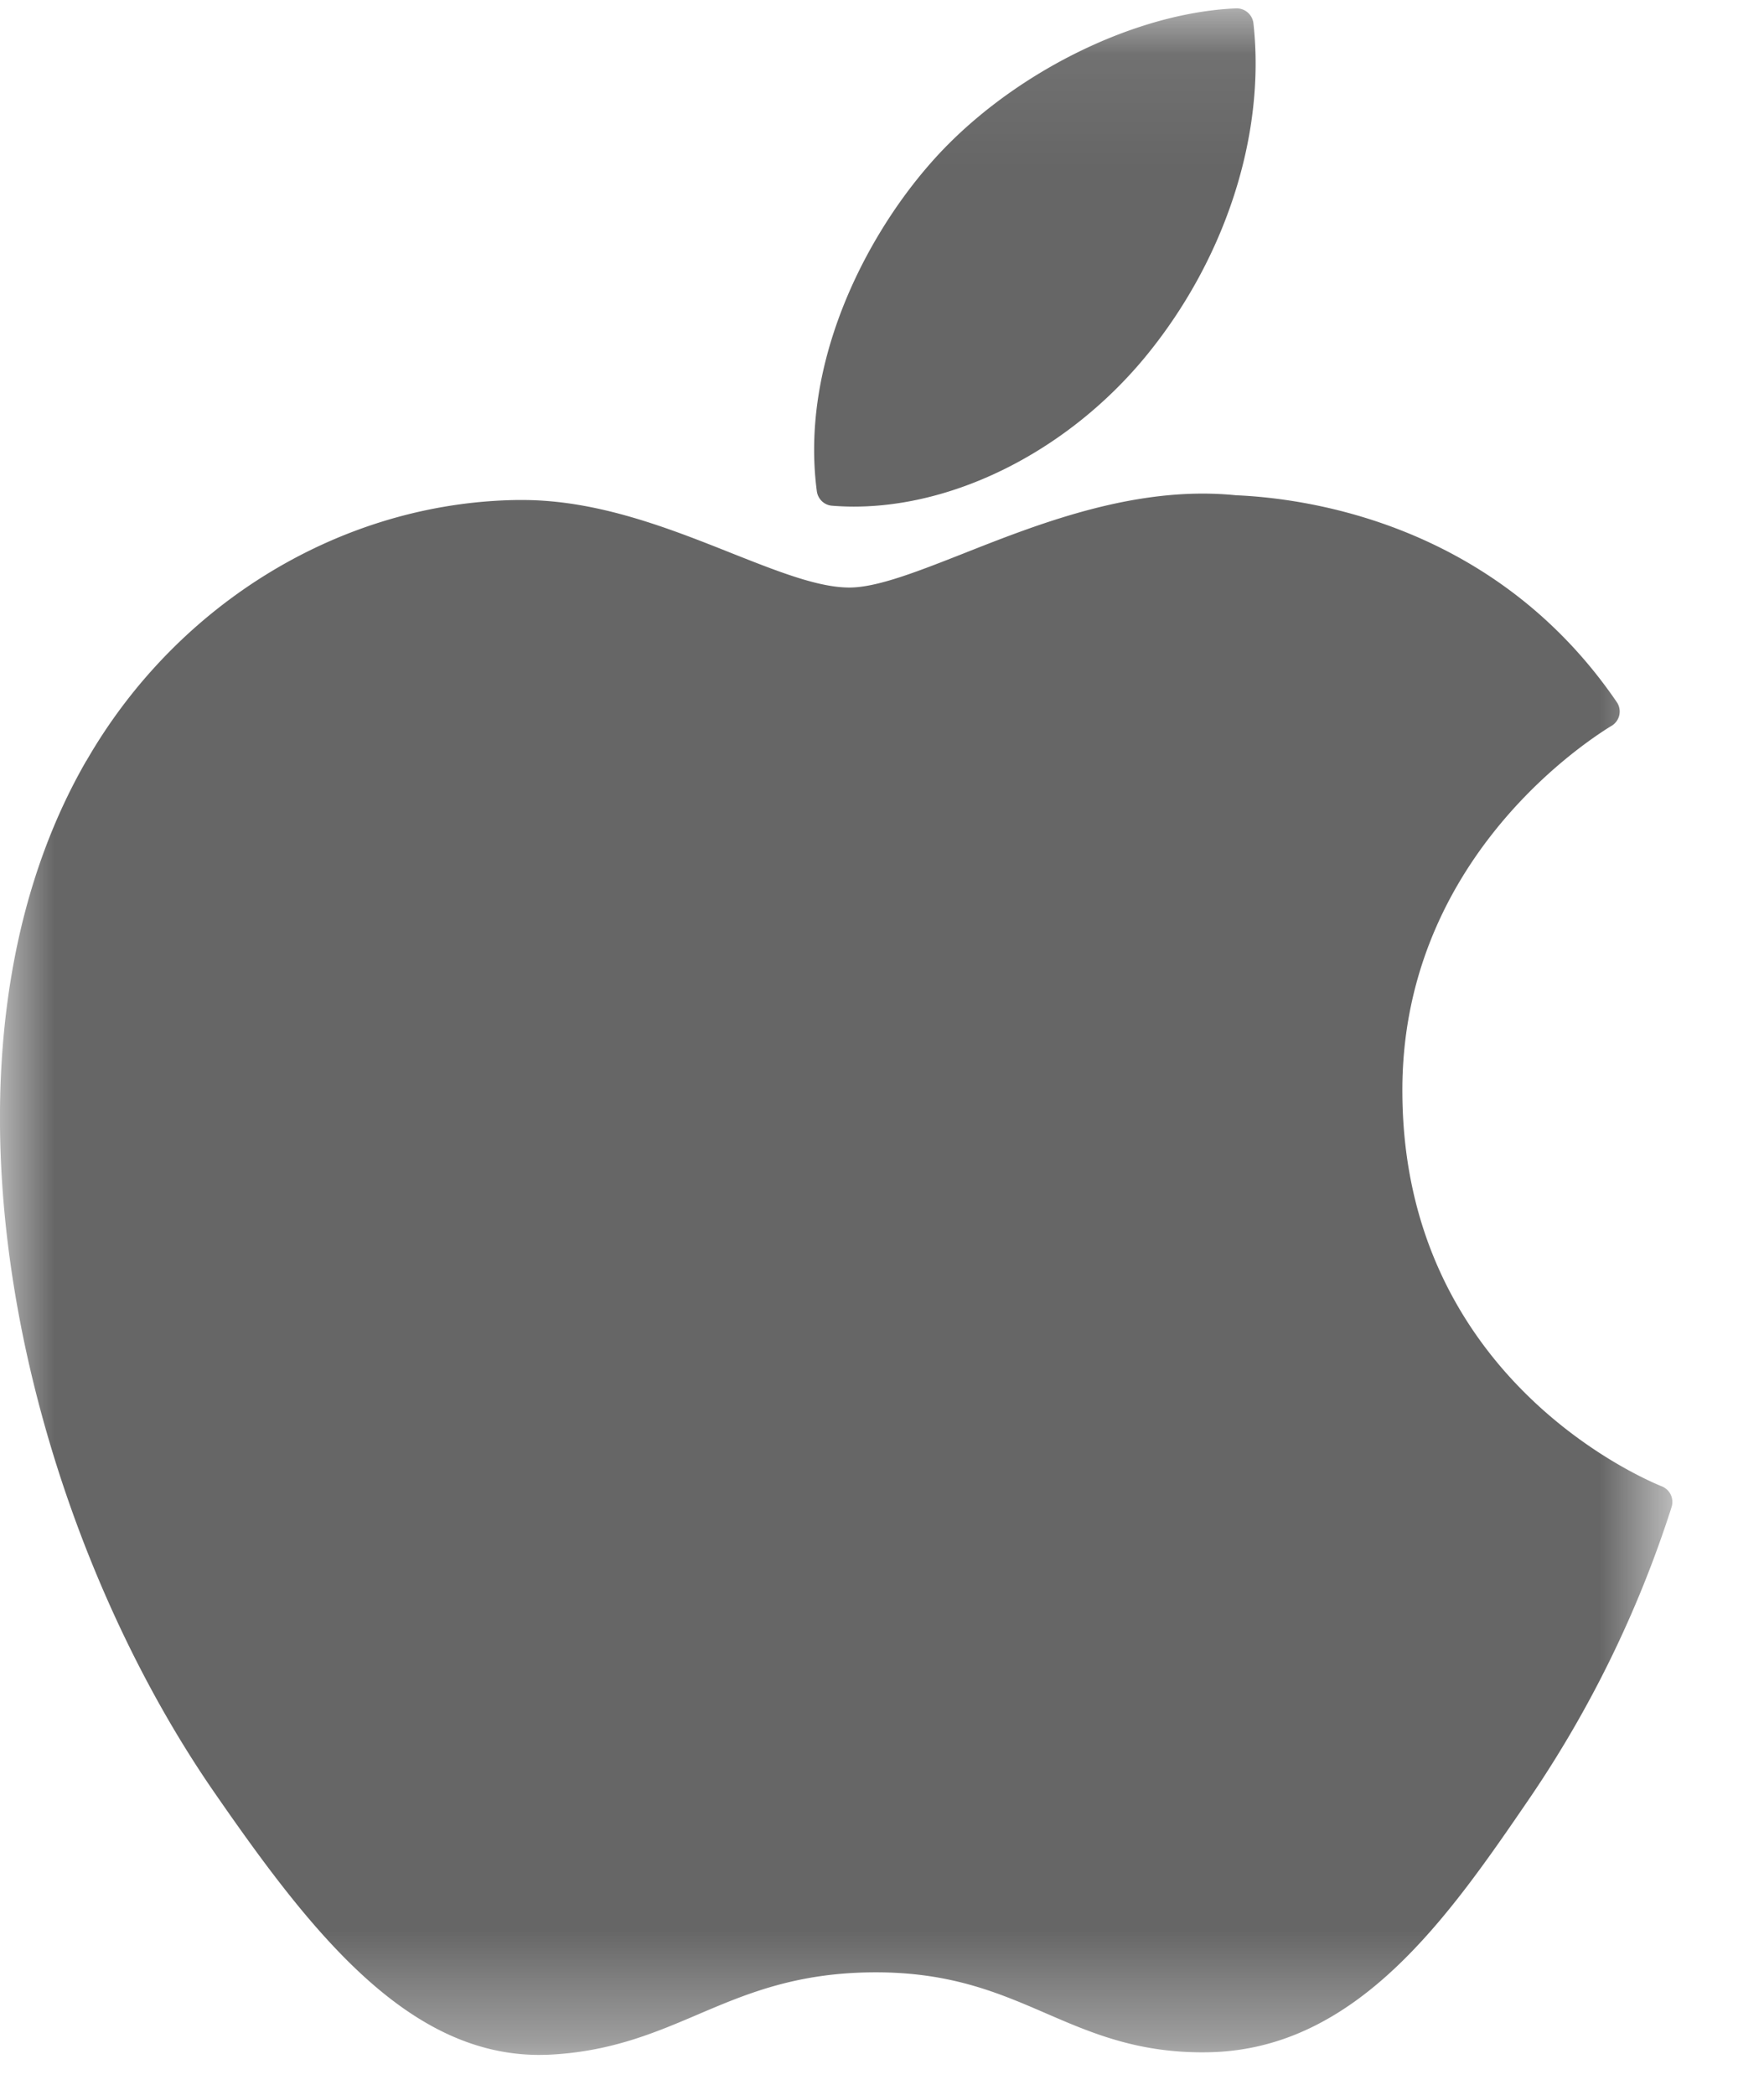 <svg xmlns="http://www.w3.org/2000/svg" xmlns:xlink="http://www.w3.org/1999/xlink" width="16" height="19" viewBox="0 0 16 19">
    <defs>
        <path id="a" d="M15.17.076H.004v18.562h15.164V.076z"/>
    </defs>
    <g fill="none" fill-rule="evenodd" opacity=".6">
        <mask id="b" fill="#fff">
            <use xlink:href="#a"/>
        </mask>
        <path fill="#000" d="M.783 6.9c-1.57 2.723-.572 6.855 1.163 9.36.867 1.254 1.744 2.378 2.945 2.378l.068-.001c.565-.023.973-.196 1.367-.364.443-.189.9-.384 1.619-.384.683 0 1.119.189 1.54.371.416.18.844.366 1.477.354 1.353-.025 2.183-1.238 2.916-2.31a10.23 10.23 0 0 0 1.278-2.617l.005-.016a.152.152 0 0 0-.091-.191c-.239-.098-2.33-1.025-2.35-3.552-.021-2.053 1.567-3.14 1.886-3.338l.015-.009a.151.151 0 0 0 .043-.214c-1.097-1.604-2.777-1.846-3.453-1.875-.099-.01-.2-.015-.302-.015-.794 0-1.555.3-2.167.542-.422.166-.787.31-1.038.31-.283 0-.65-.146-1.074-.314-.568-.226-1.211-.48-1.893-.48H4.69c-1.584.023-3.081.93-3.906 2.365z" mask="url(#b)"/>
        <path fill="#000" d="M11.212.076c-.96.04-2.11.63-2.798 1.435-.585.678-1.156 1.807-1.005 2.945.01.071.067.126.139.131.064.005.13.008.196.008.939 0 1.95-.519 2.641-1.354.728-.883 1.096-2.015.984-3.03a.153.153 0 0 0-.157-.135z" mask="url(#b)"/>
    </g>
</svg>
